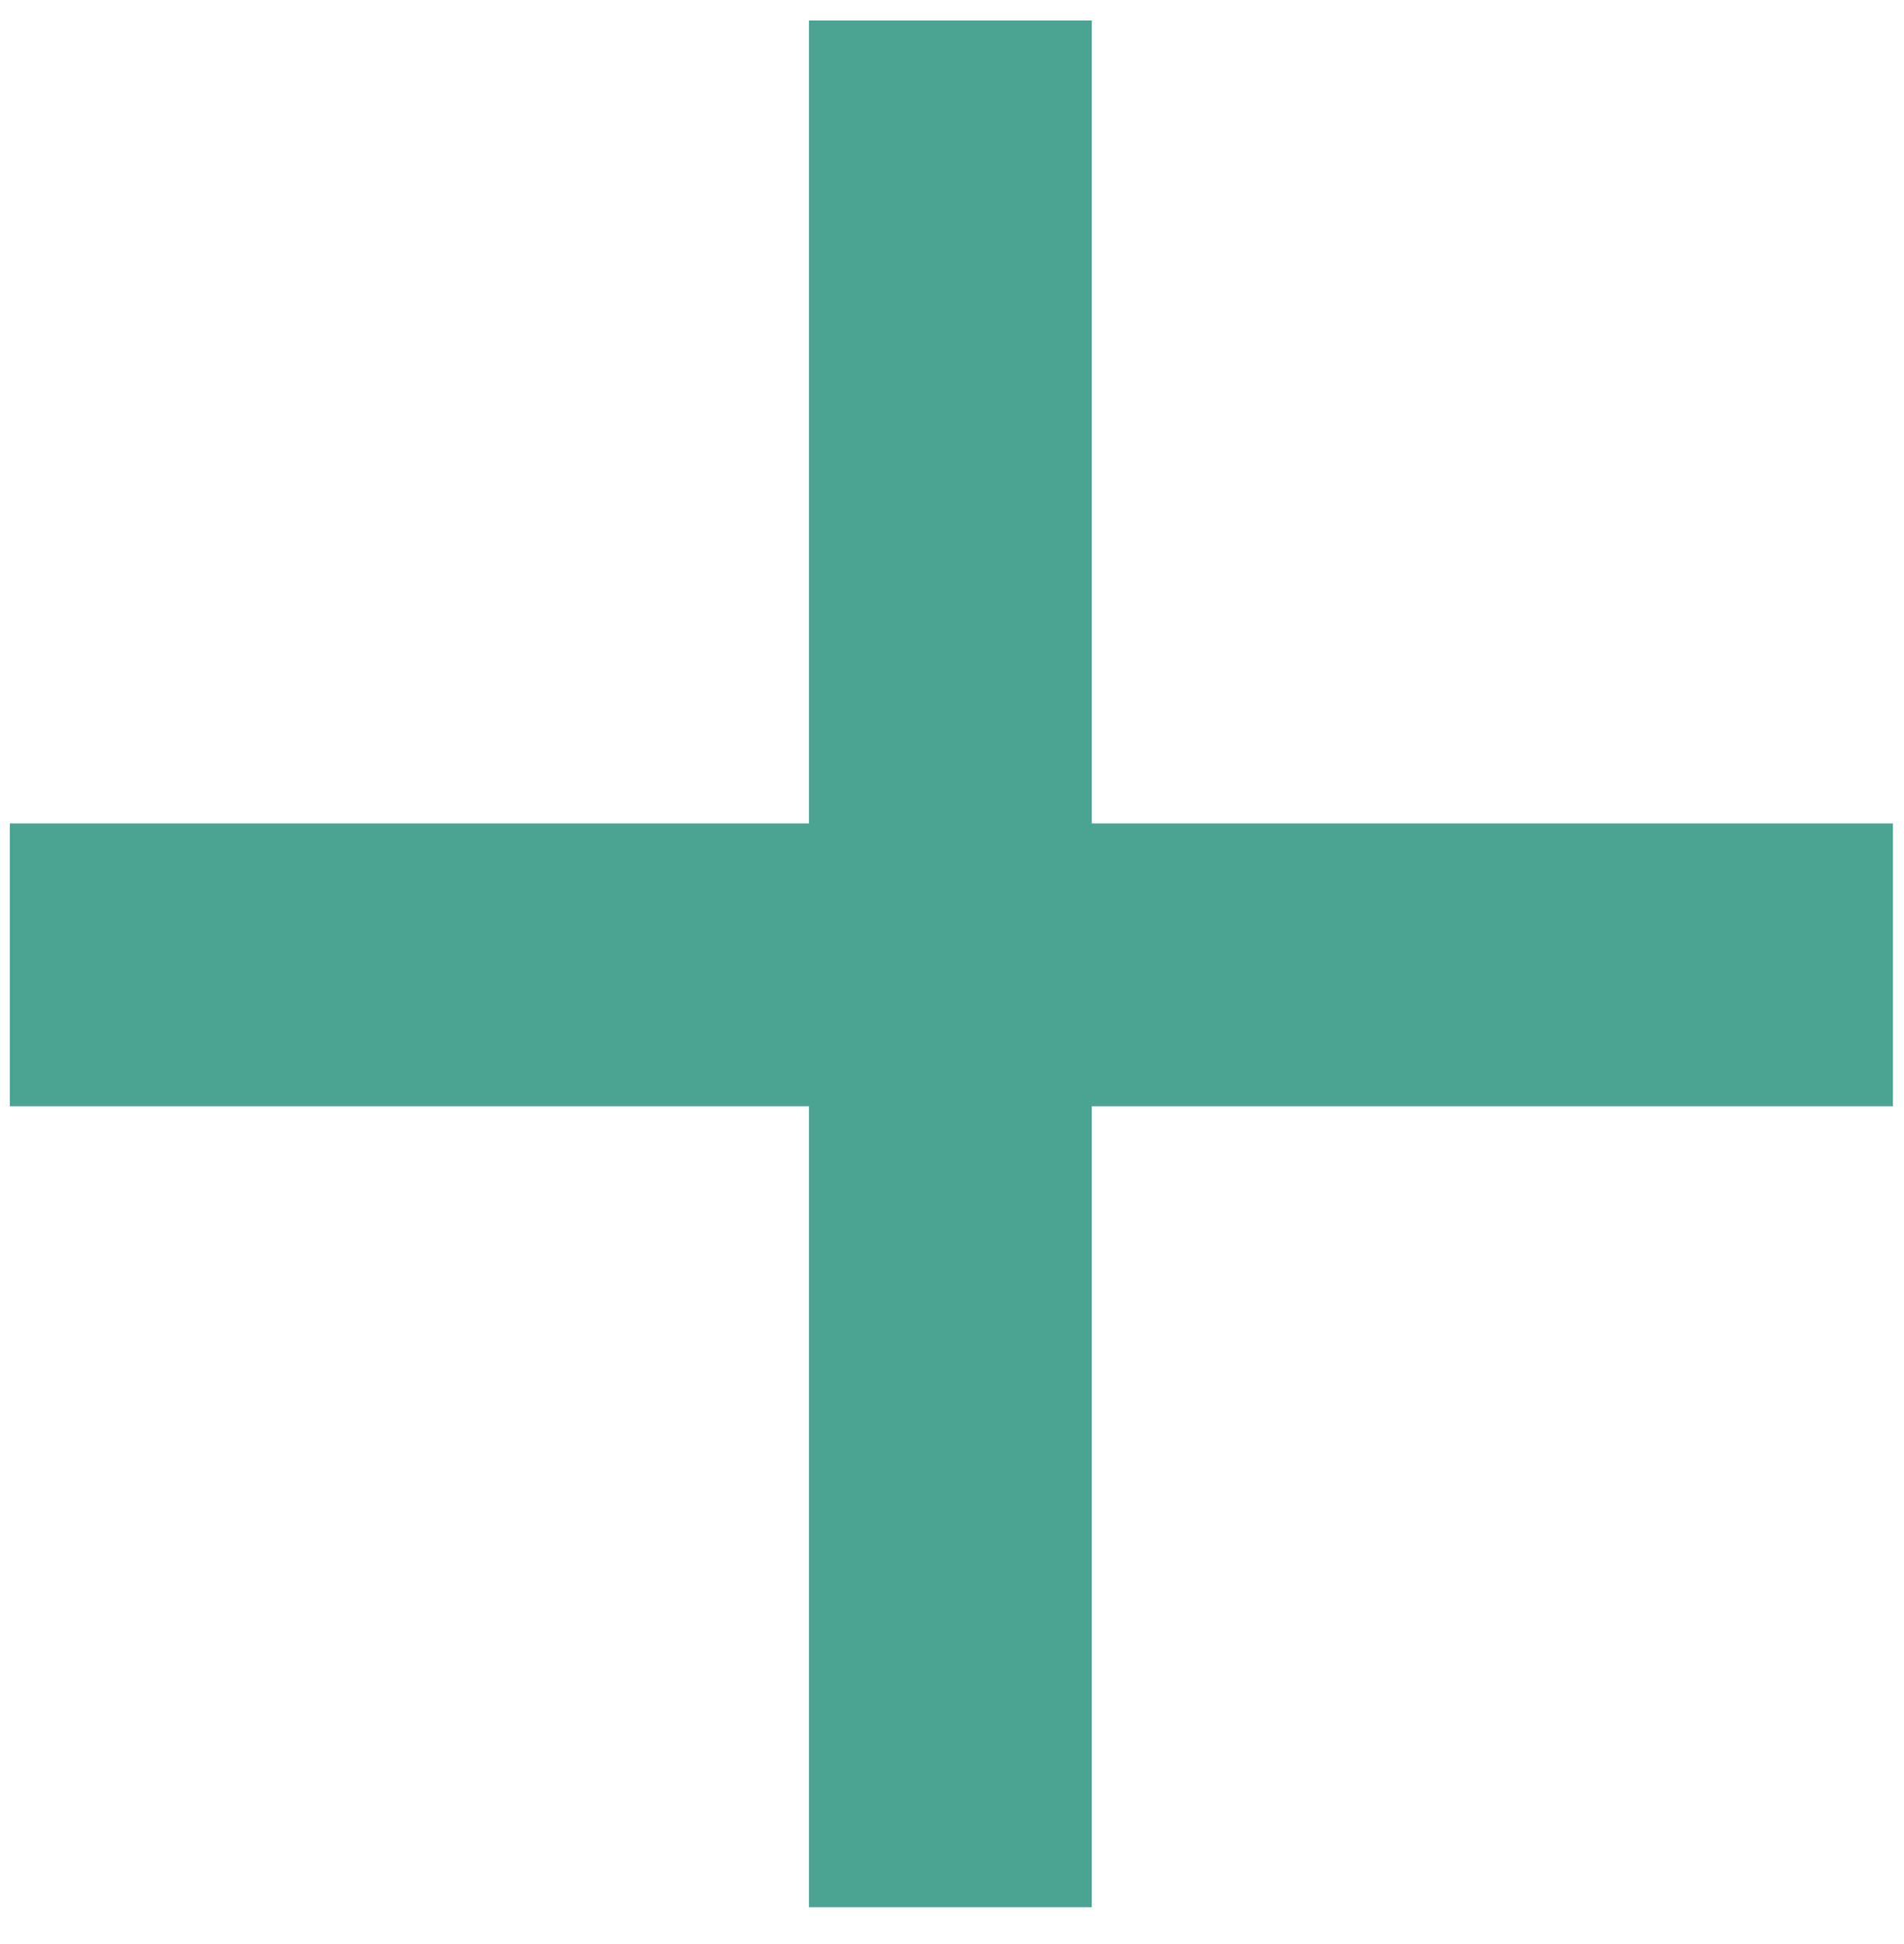<svg width="47" height="48" viewBox="0 0 47 48" fill="none" xmlns="http://www.w3.org/2000/svg">
<path d="M26.951 27.312V47.088H19.969V27.312H0.242V20.33H19.969V0.506H26.951V20.33H46.727V27.312H26.951Z" fill="#4BA492"/>
</svg>
